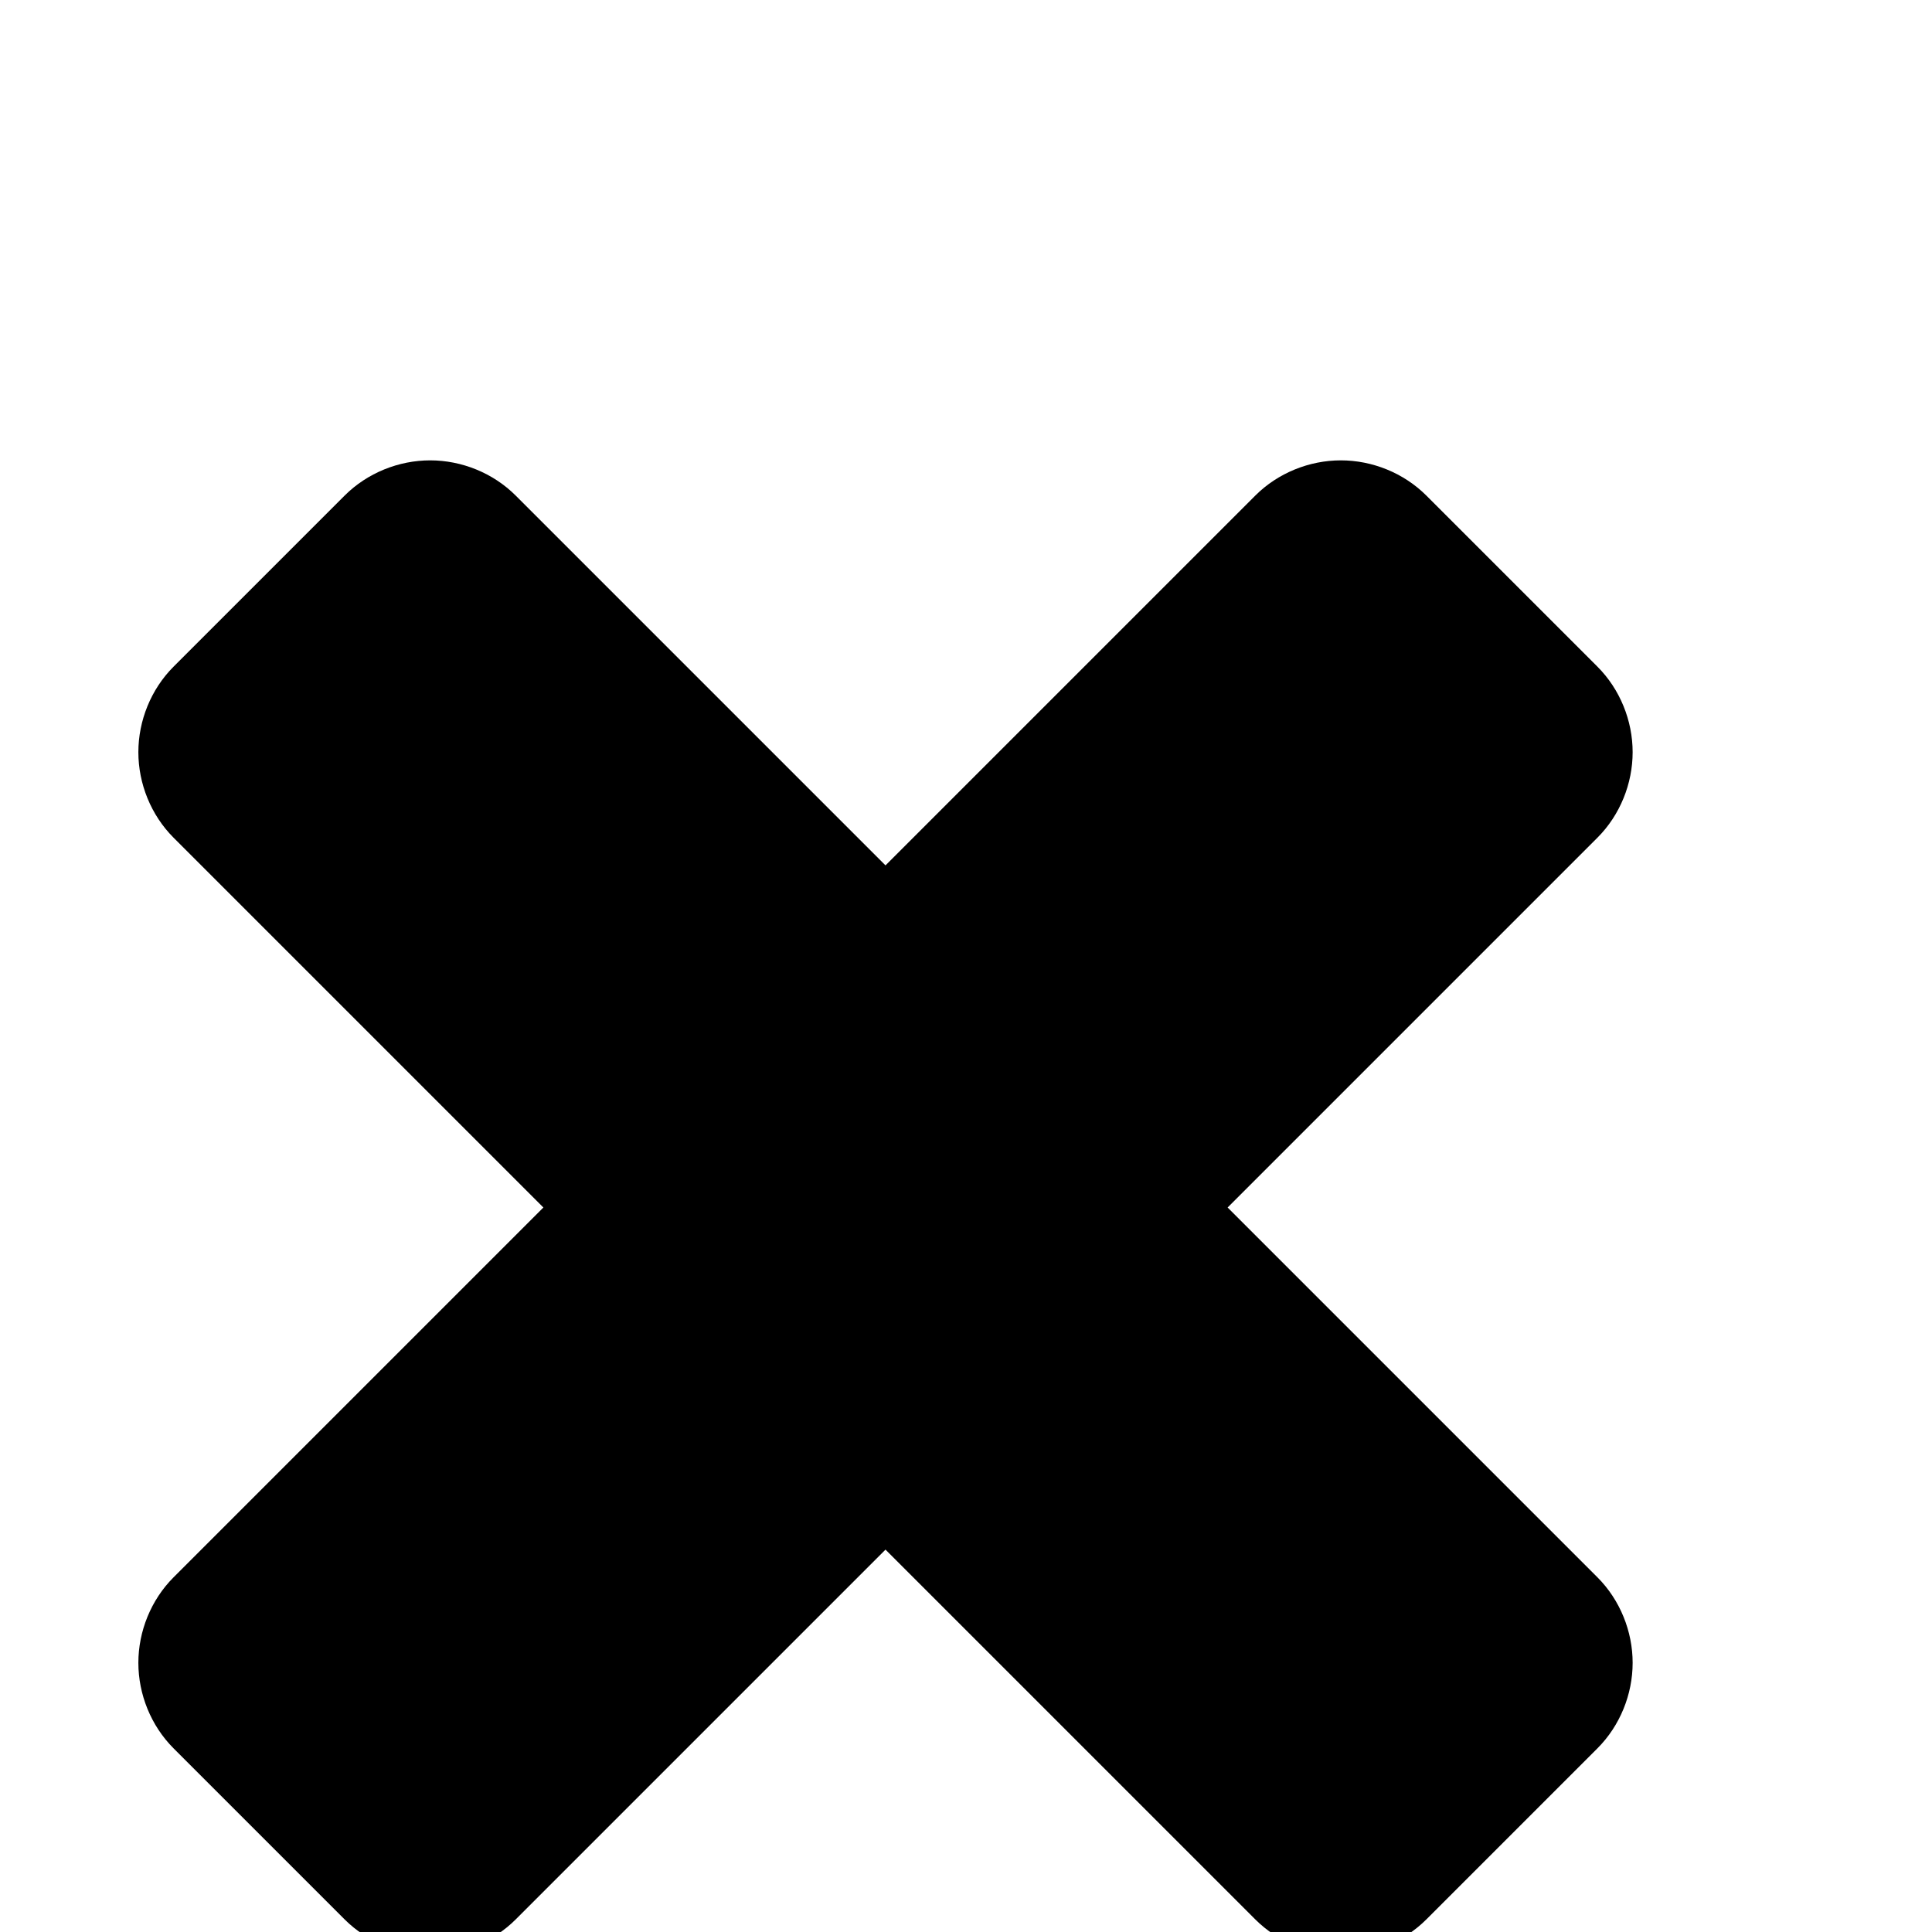 <svg viewBox="0 0 1536 1536" xmlns="http://www.w3.org/2000/svg" fill="currentColor"><path d="M1298 1322c0 25-10 50-28 68l-136 136c-18 18-43 28-68 28s-50-10-68-28l-294-294-294 294c-18 18-43 28-68 28s-50-10-68-28l-136-136c-18-18-28-43-28-68s10-50 28-68l294-294-294-294c-18-18-28-43-28-68s10-50 28-68l136-136c18-18 43-28 68-28s50 10 68 28l294 294 294-294c18-18 43-28 68-28s50 10 68 28l136 136c18 18 28 43 28 68s-10 50-28 68L976 960l294 294c18 18 28 43 28 68z"/></svg>